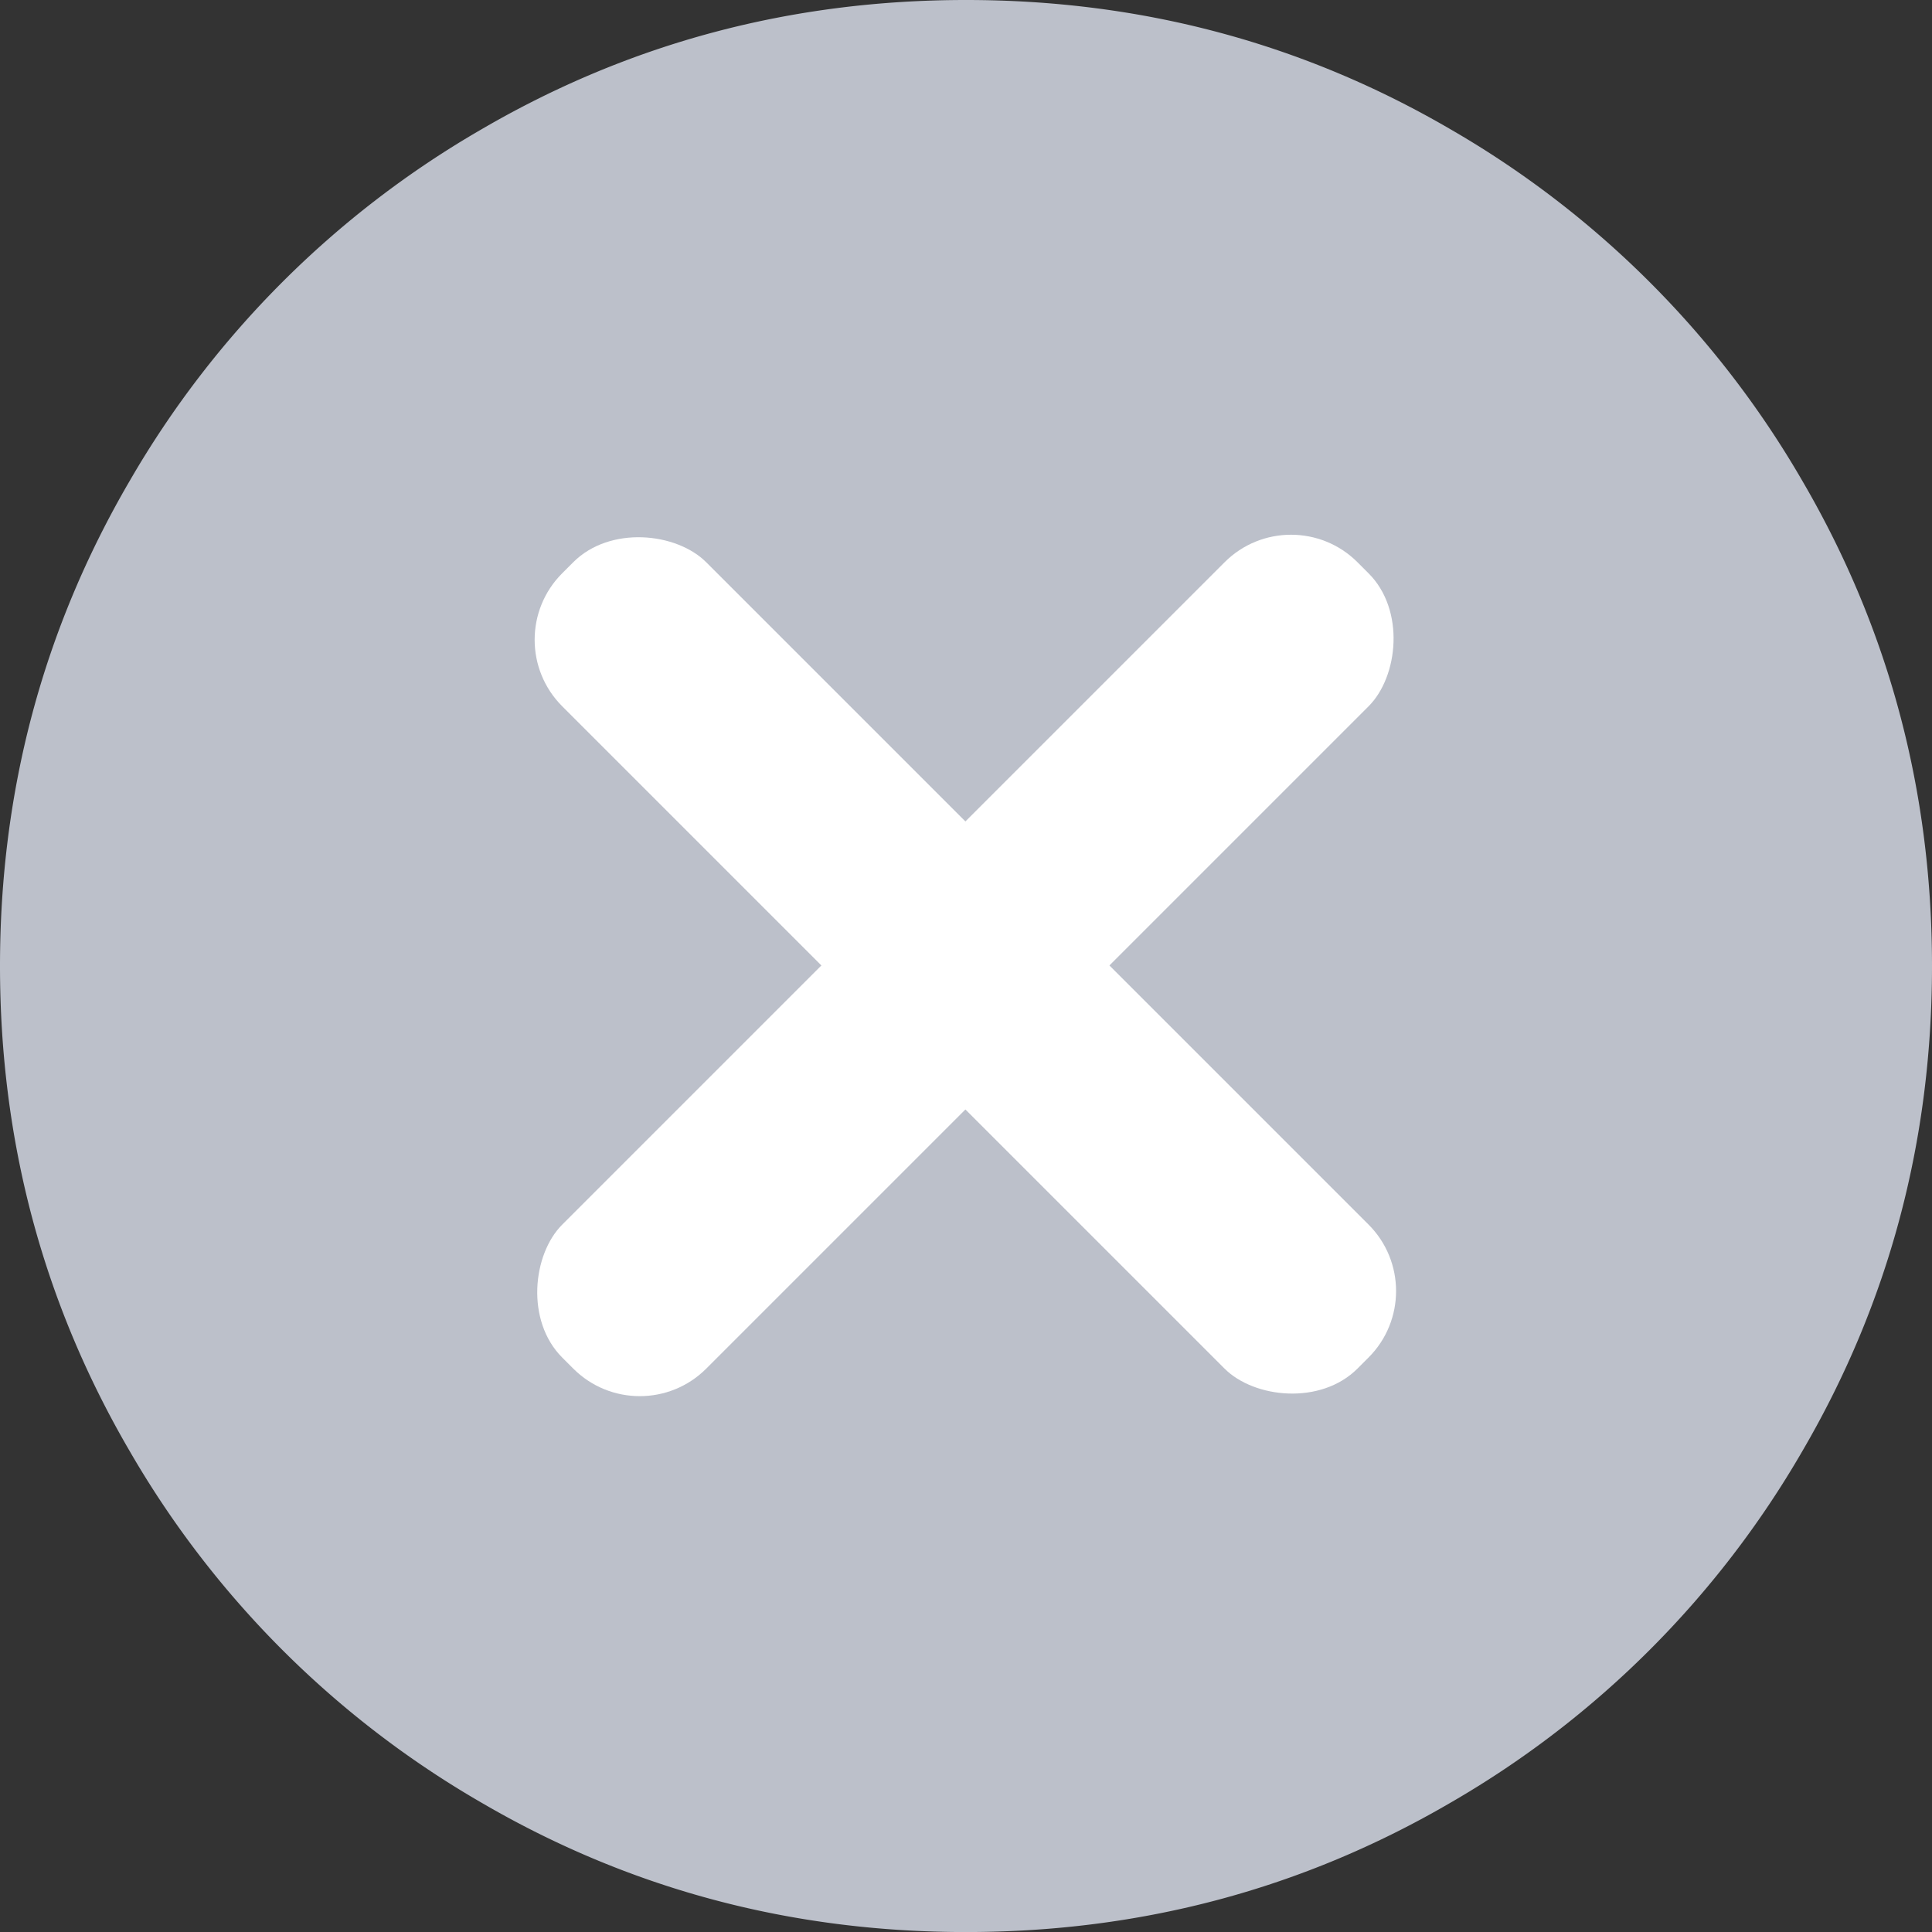 <svg id="Capa_1" data-name="Capa 1" xmlns="http://www.w3.org/2000/svg" viewBox="0 0 438.53 438.53"><rect x="0" y="0" width="438.53" height="438.53" fill="#333333" stroke="none"/><defs><style>.cls-1{fill:#bcc0ca;}.cls-2{fill:#fff;}</style></defs><title>cancel</title><path class="cls-1" d="M409,109.07a218.36,218.36,0,0,0-79.8-79.8Q278.82-.13,219.14-.13T109.08,29.27a218.29,218.29,0,0,0-79.8,79.8Q-.13,159.47-.13,219.13T29.28,329.2A218.26,218.26,0,0,0,109.08,409q50.38,29.42,110.06,29.41T329.2,409A218.26,218.26,0,0,0,409,329.2q29.4-50.4,29.4-110.07T409,109.07Z" transform="translate(0.13 0.13)"/><rect class="cls-2" x="195.89" y="91.36" width="46.23" height="255.29" rx="21.34" transform="translate(219.13 -90.58) rotate(45)"/><rect class="cls-2" x="195.89" y="91.36" width="46.23" height="255.29" rx="21.34" transform="translate(528.84 219.13) rotate(135)"/></svg>